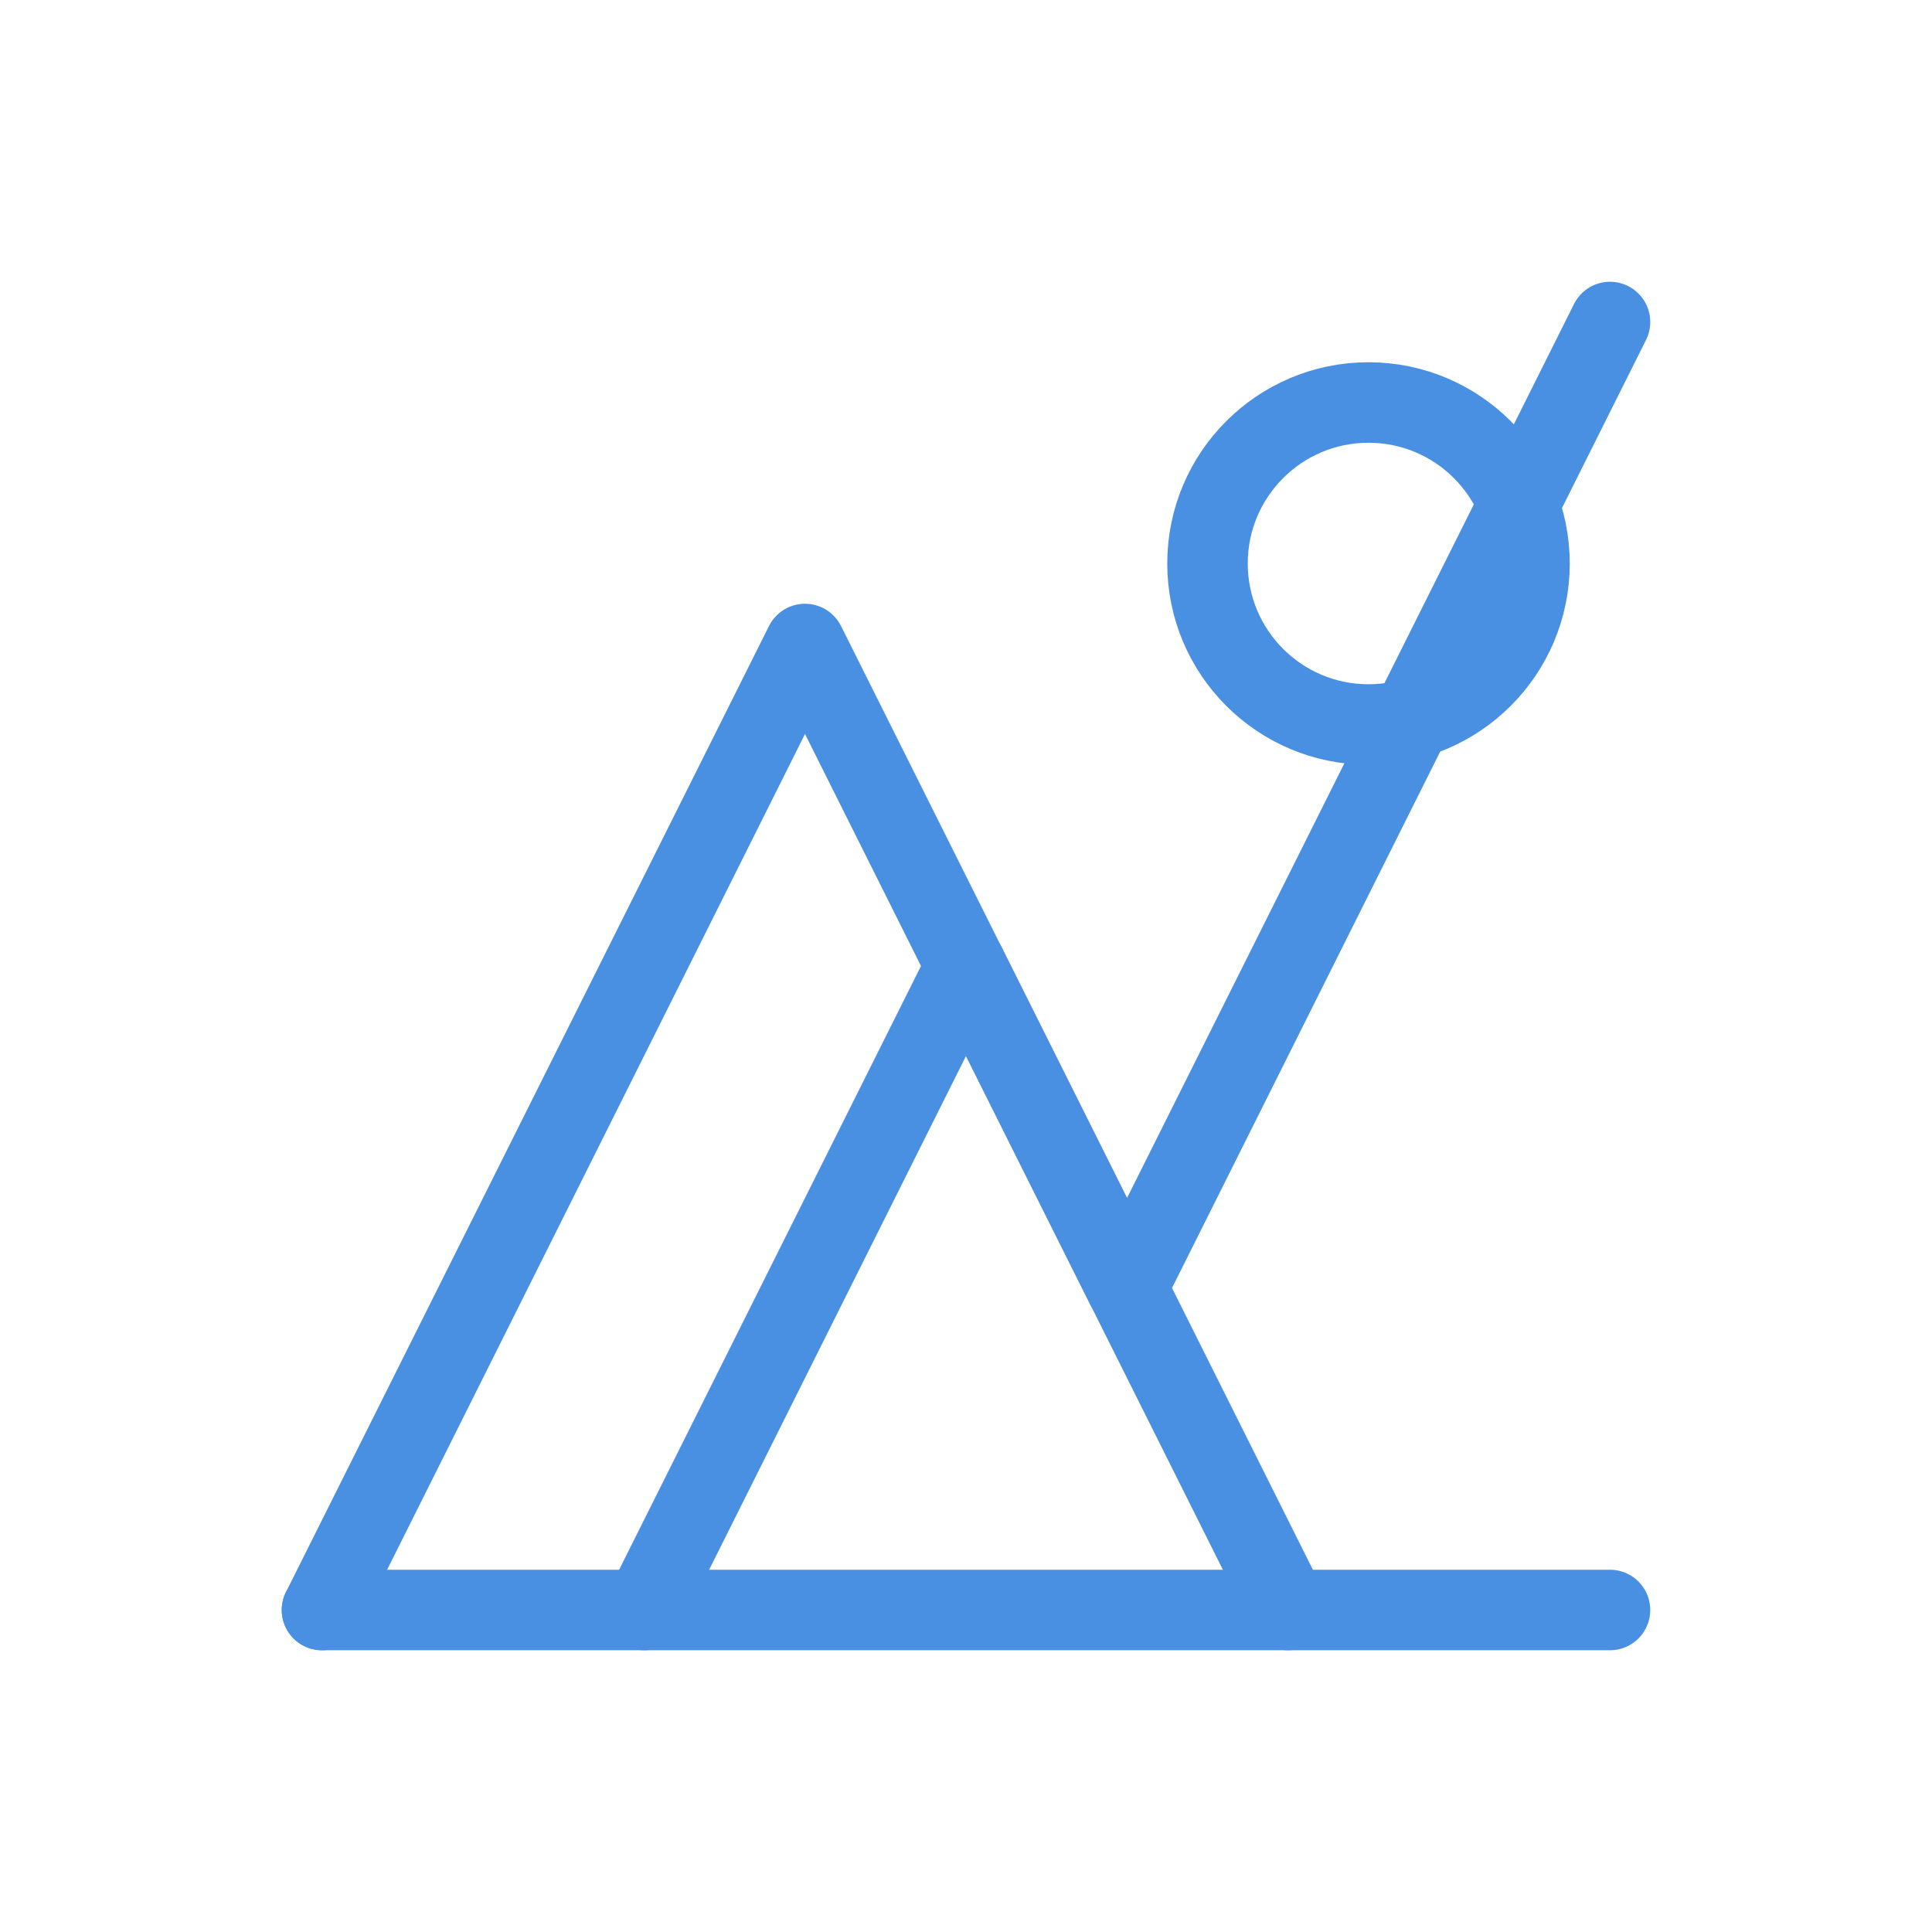 <svg width="48" height="48" viewBox="0 0 48 48" fill="none" xmlns="http://www.w3.org/2000/svg">
  <path d="M8 40L20 16L28 32L40 8" stroke="#4A90E2" stroke-width="2" stroke-linecap="round" stroke-linejoin="round"/>
  <path d="M8 40H40" stroke="#4A90E2" stroke-width="2" stroke-linecap="round" stroke-linejoin="round"/>
  <path d="M24 24L32 40" stroke="#4A90E2" stroke-width="2" stroke-linecap="round" stroke-linejoin="round"/>
  <path d="M16 40L24 24" stroke="#4A90E2" stroke-width="2" stroke-linecap="round" stroke-linejoin="round"/>
  <path d="M34 18C36.209 18 38 16.209 38 14C38 11.791 36.209 10 34 10C31.791 10 30 11.791 30 14C30 16.209 31.791 18 34 18Z" stroke="#4A90E2" stroke-width="2" stroke-linecap="round" stroke-linejoin="round"/>
</svg>
